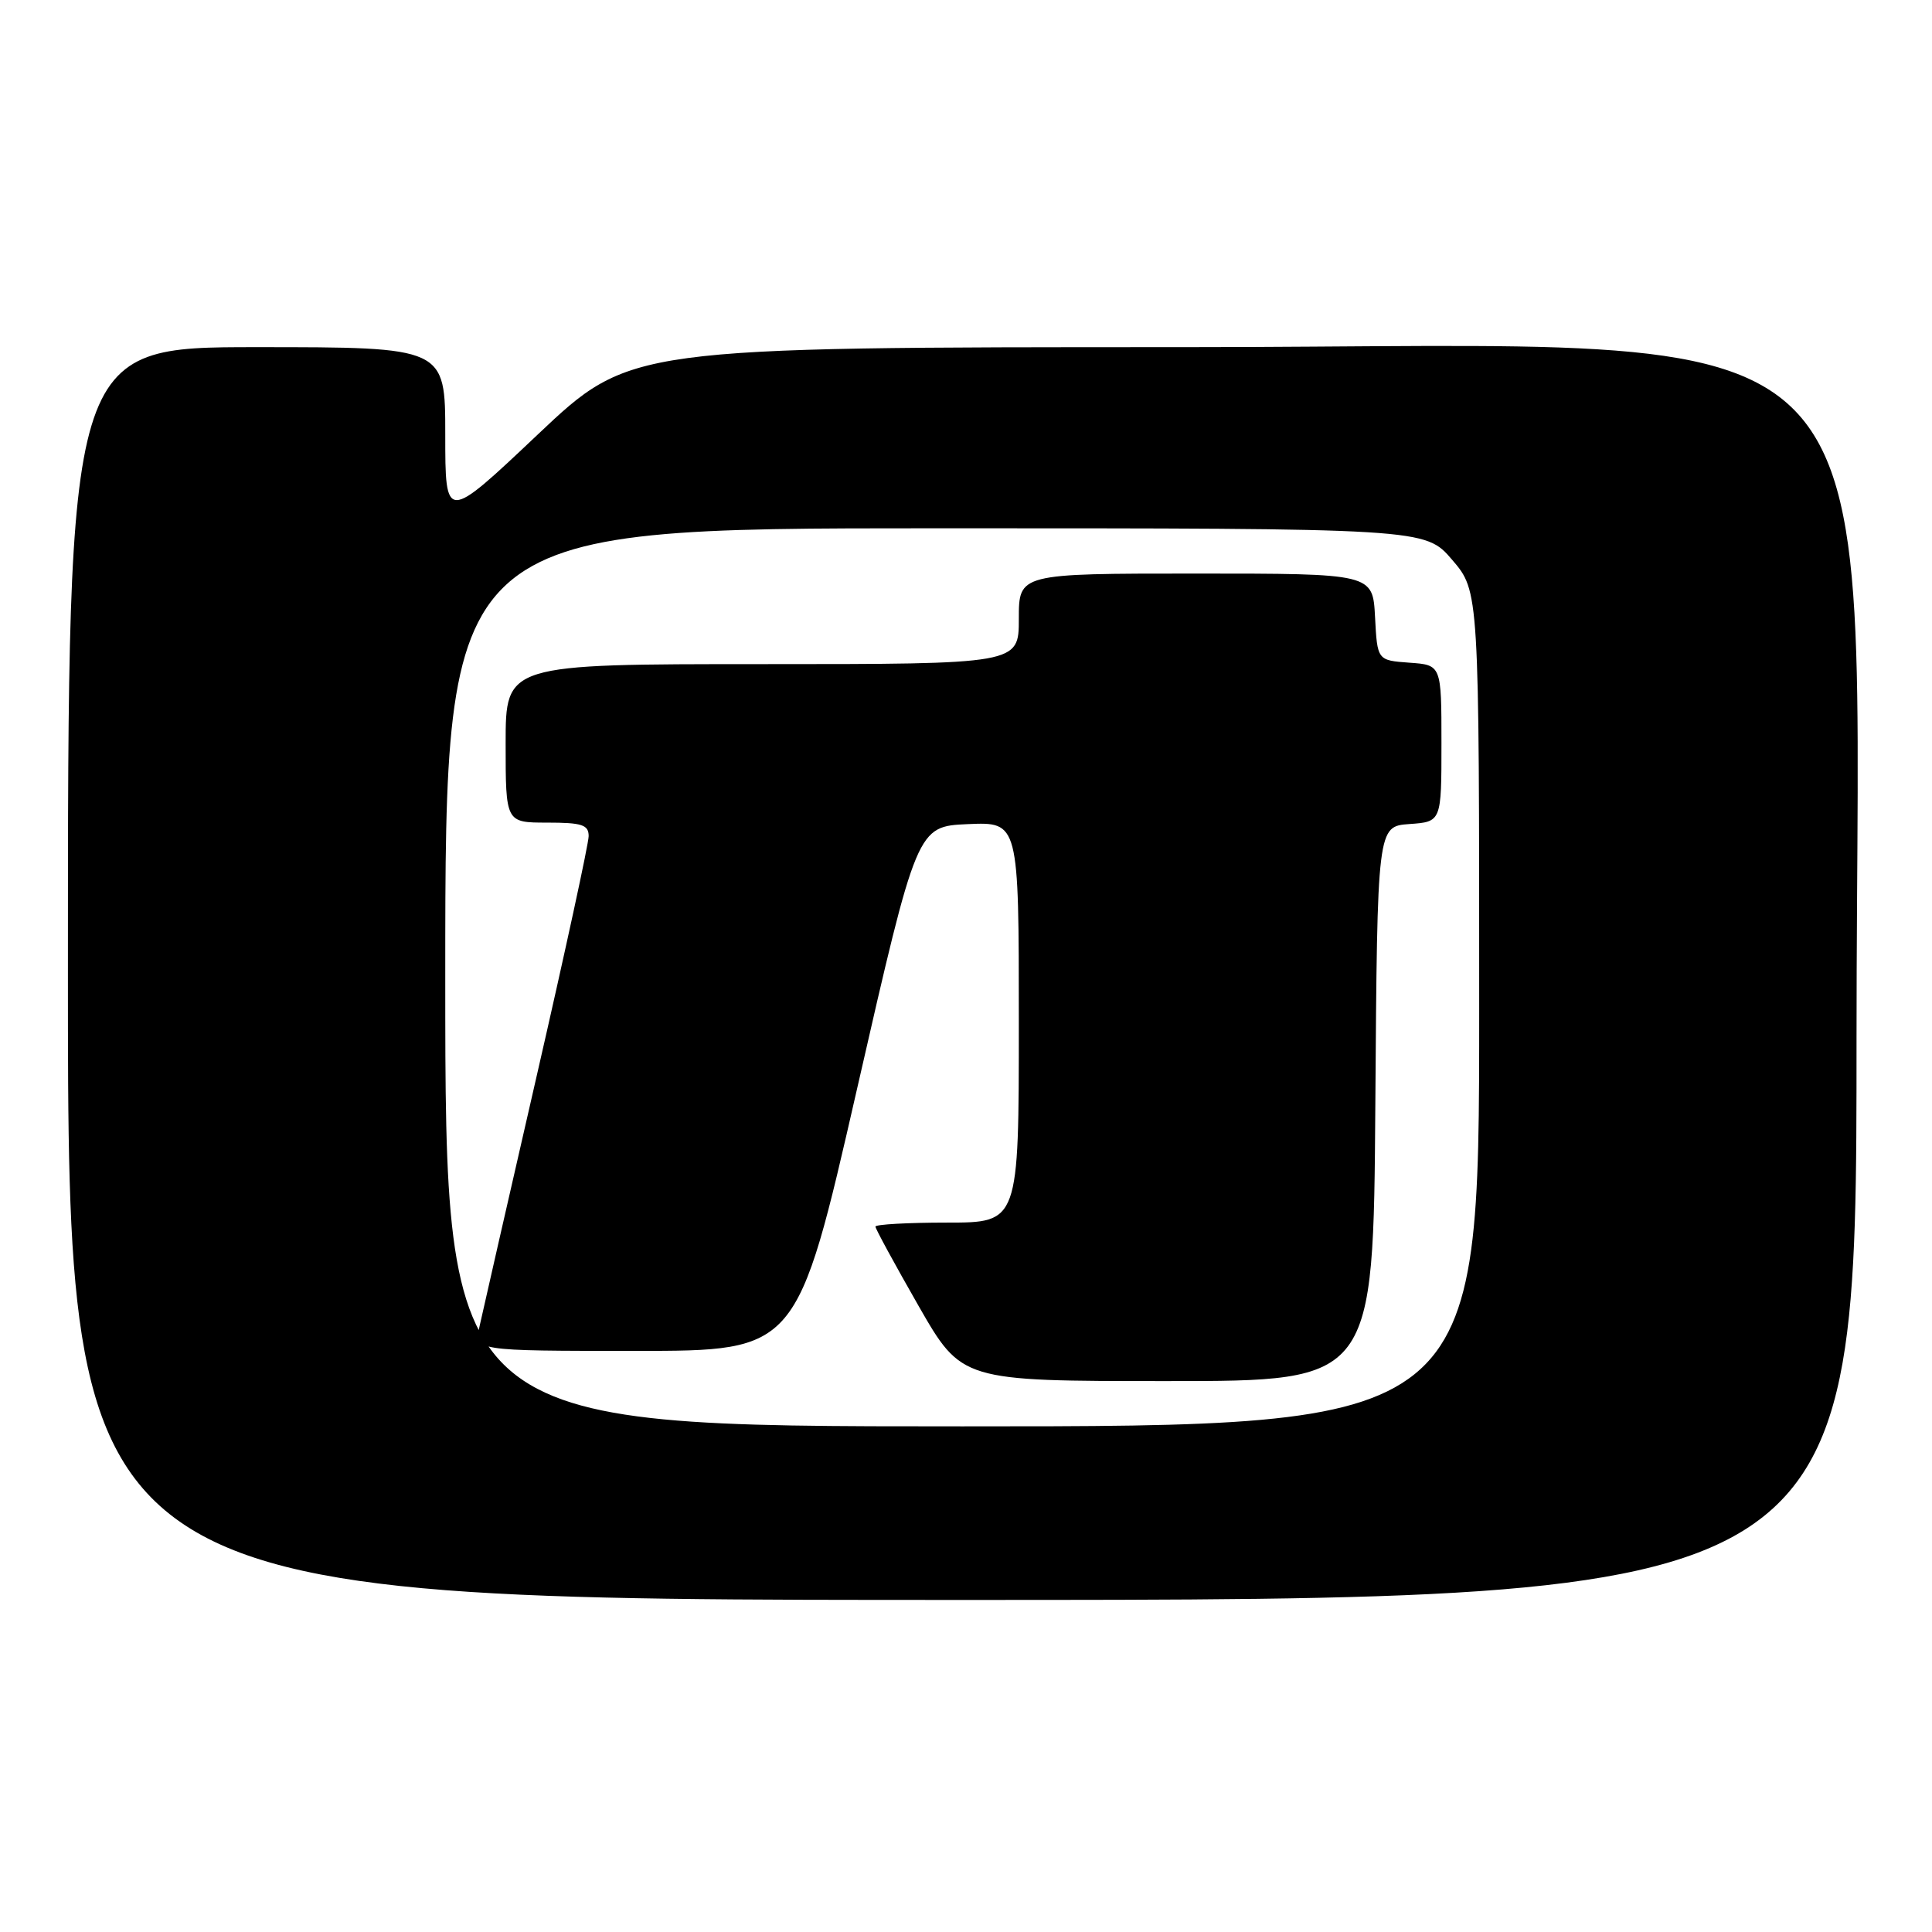 <?xml version="1.0" encoding="UTF-8" standalone="no"?>
<!DOCTYPE svg PUBLIC "-//W3C//DTD SVG 1.1//EN" "http://www.w3.org/Graphics/SVG/1.1/DTD/svg11.dtd" >
<svg xmlns="http://www.w3.org/2000/svg" xmlns:xlink="http://www.w3.org/1999/xlink" version="1.1" viewBox="0 0 256 256">
 <g >
 <path fill="currentColor"
d=" M 246.00 137.57 C 246.00 37.85 253.95 46.00 156.64 46.00 C 83.50 46.00 83.50 46.00 71.25 57.58 C 59.00 69.16 59.00 69.16 59.00 57.58 C 59.00 46.00 59.00 46.00 34.00 46.00 C 9.00 46.00 9.00 46.00 9.00 129.00 C 9.00 212.00 9.00 212.00 127.50 212.00 C 246.00 212.00 246.00 212.00 246.00 137.57 Z  M 59.00 129.50 C 59.00 70.00 59.00 70.00 123.92 70.00 C 188.84 70.00 188.84 70.00 192.42 74.18 C 196.00 78.36 196.00 78.36 196.00 133.68 C 196.00 189.00 196.00 189.00 127.50 189.00 C 59.00 189.00 59.00 189.00 59.00 129.50 Z  M 182.24 146.25 C 182.50 109.50 182.50 109.50 186.75 109.19 C 191.00 108.89 191.00 108.89 191.00 98.50 C 191.00 88.11 191.00 88.11 186.75 87.81 C 182.50 87.50 182.50 87.50 182.20 81.75 C 181.90 76.00 181.90 76.00 158.45 76.00 C 135.00 76.00 135.00 76.00 135.00 82.00 C 135.00 88.00 135.00 88.00 101.00 88.00 C 67.00 88.00 67.00 88.00 67.00 98.50 C 67.00 109.00 67.00 109.00 72.50 109.00 C 77.12 109.00 78.00 109.29 78.00 110.79 C 78.00 111.77 74.90 126.06 71.12 142.54 C 67.34 159.02 63.93 173.96 63.54 175.75 C 62.84 179.00 62.84 179.00 84.23 179.00 C 105.63 179.00 105.63 179.00 113.57 144.25 C 121.51 109.50 121.51 109.50 128.25 109.20 C 135.00 108.91 135.00 108.91 135.00 135.45 C 135.00 162.00 135.00 162.00 125.50 162.00 C 120.28 162.00 116.00 162.24 116.00 162.53 C 116.00 162.82 118.57 167.54 121.71 173.03 C 127.43 183.00 127.43 183.00 154.70 183.00 C 181.98 183.00 181.98 183.00 182.24 146.25 Z "/>
</g>
</svg>